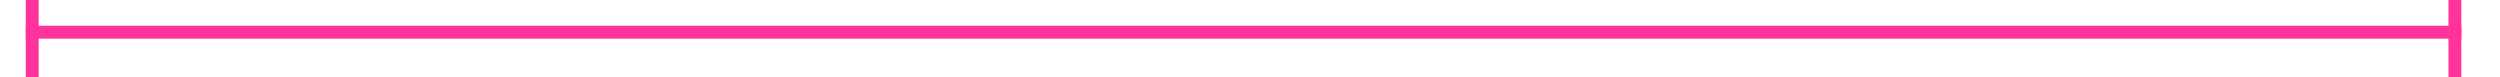 ﻿<?xml version="1.0" encoding="utf-8"?>
<svg version="1.1" xmlns:xlink="http://www.w3.org/1999/xlink" width="194px" height="6px" preserveAspectRatio="xMinYMid meet" viewBox="1112 943  194 4" xmlns="http://www.w3.org/2000/svg">
  <path d="M 1115 950  L 1115 939  L 1114 939  L 1114 950  L 1115 950  Z M 1302 939  L 1302 950  L 1303 950  L 1303 939  L 1302 939  Z " fill-rule="nonzero" fill="#ff3399" stroke="none" />
  <path d="M 1114 944.5  L 1303 944.5  " stroke-width="1" stroke="#ff3399" fill="none" />
</svg>